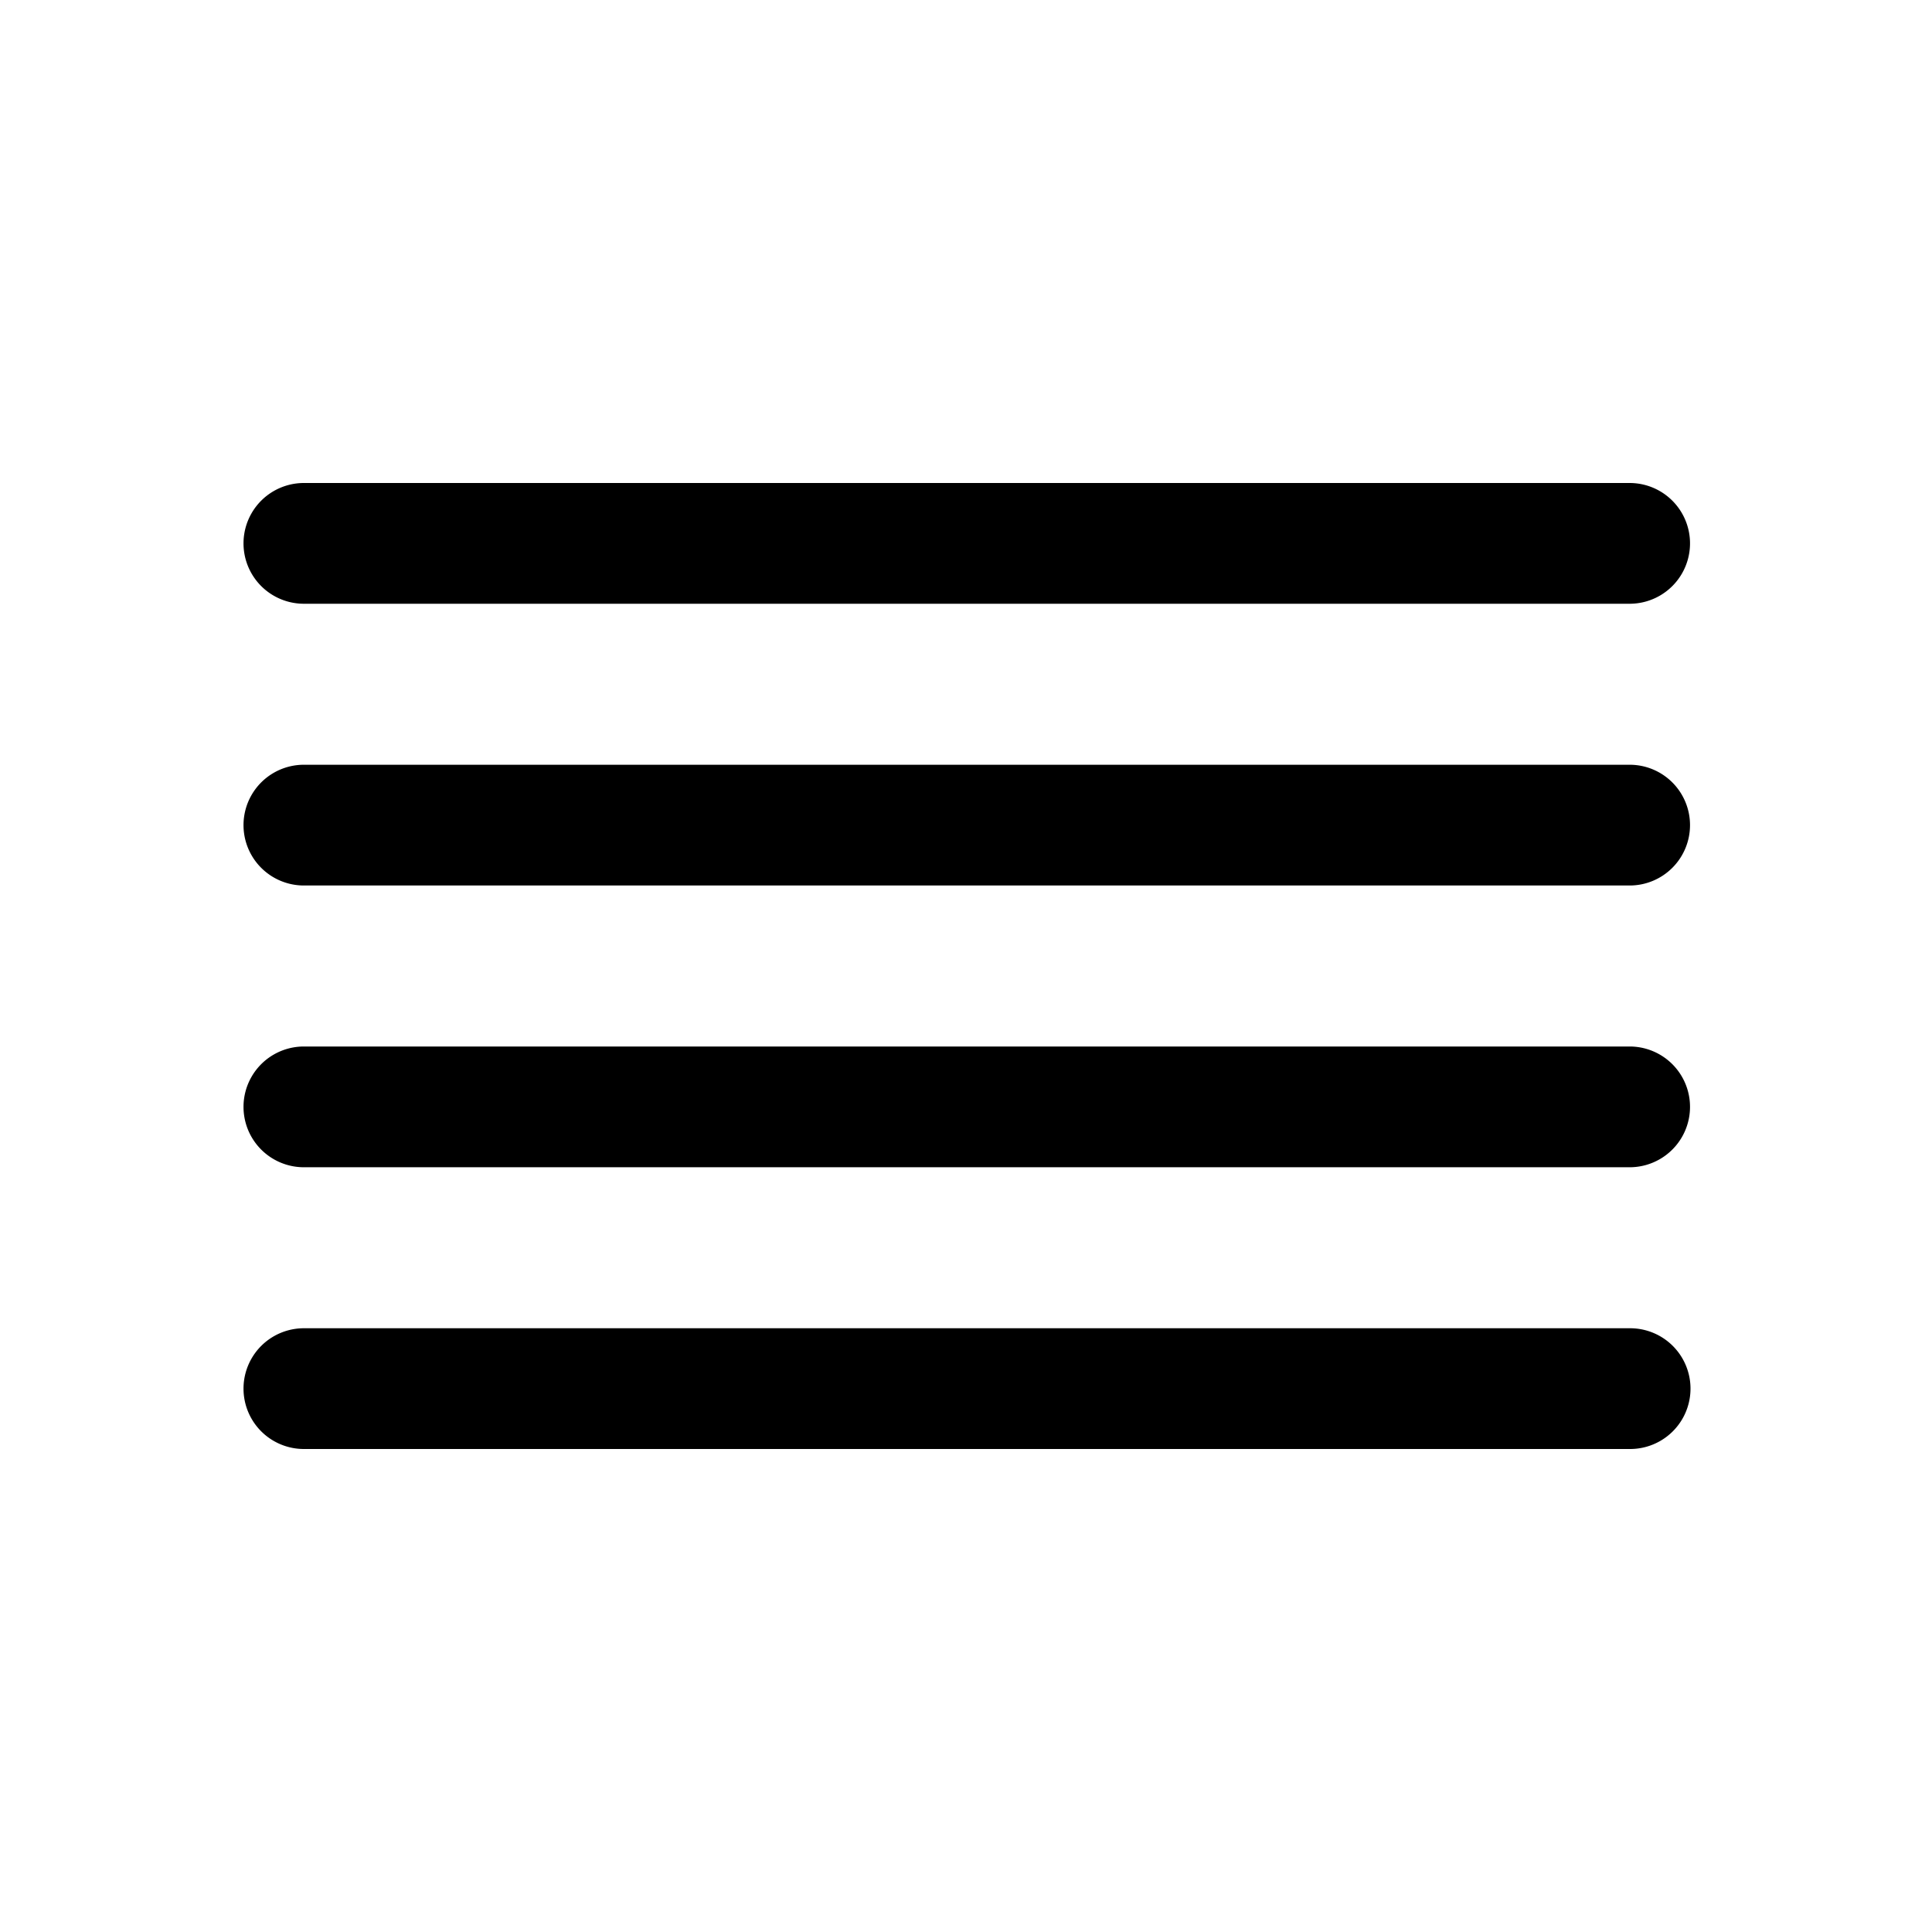 <svg xmlns="http://www.w3.org/2000/svg" width="24" height="24" viewBox="0 0 24 24"><path fill="currentColor" fill-rule="evenodd" d="M20.244 7.5a.75.75 0 000-1.5H3.775a.75.75 0 000 1.5zm0 7a.75.75 0 000-1.5H3.775a.75.75 0 000 1.5zm.75-4.25a.75.75 0 01-.75.75H3.775a.75.75 0 010-1.5h16.469a.75.75 0 01.75.75M20.25 18a.75.75 0 000-1.5H3.775a.75.75 0 000 1.5z" clip-rule="evenodd"/></svg>